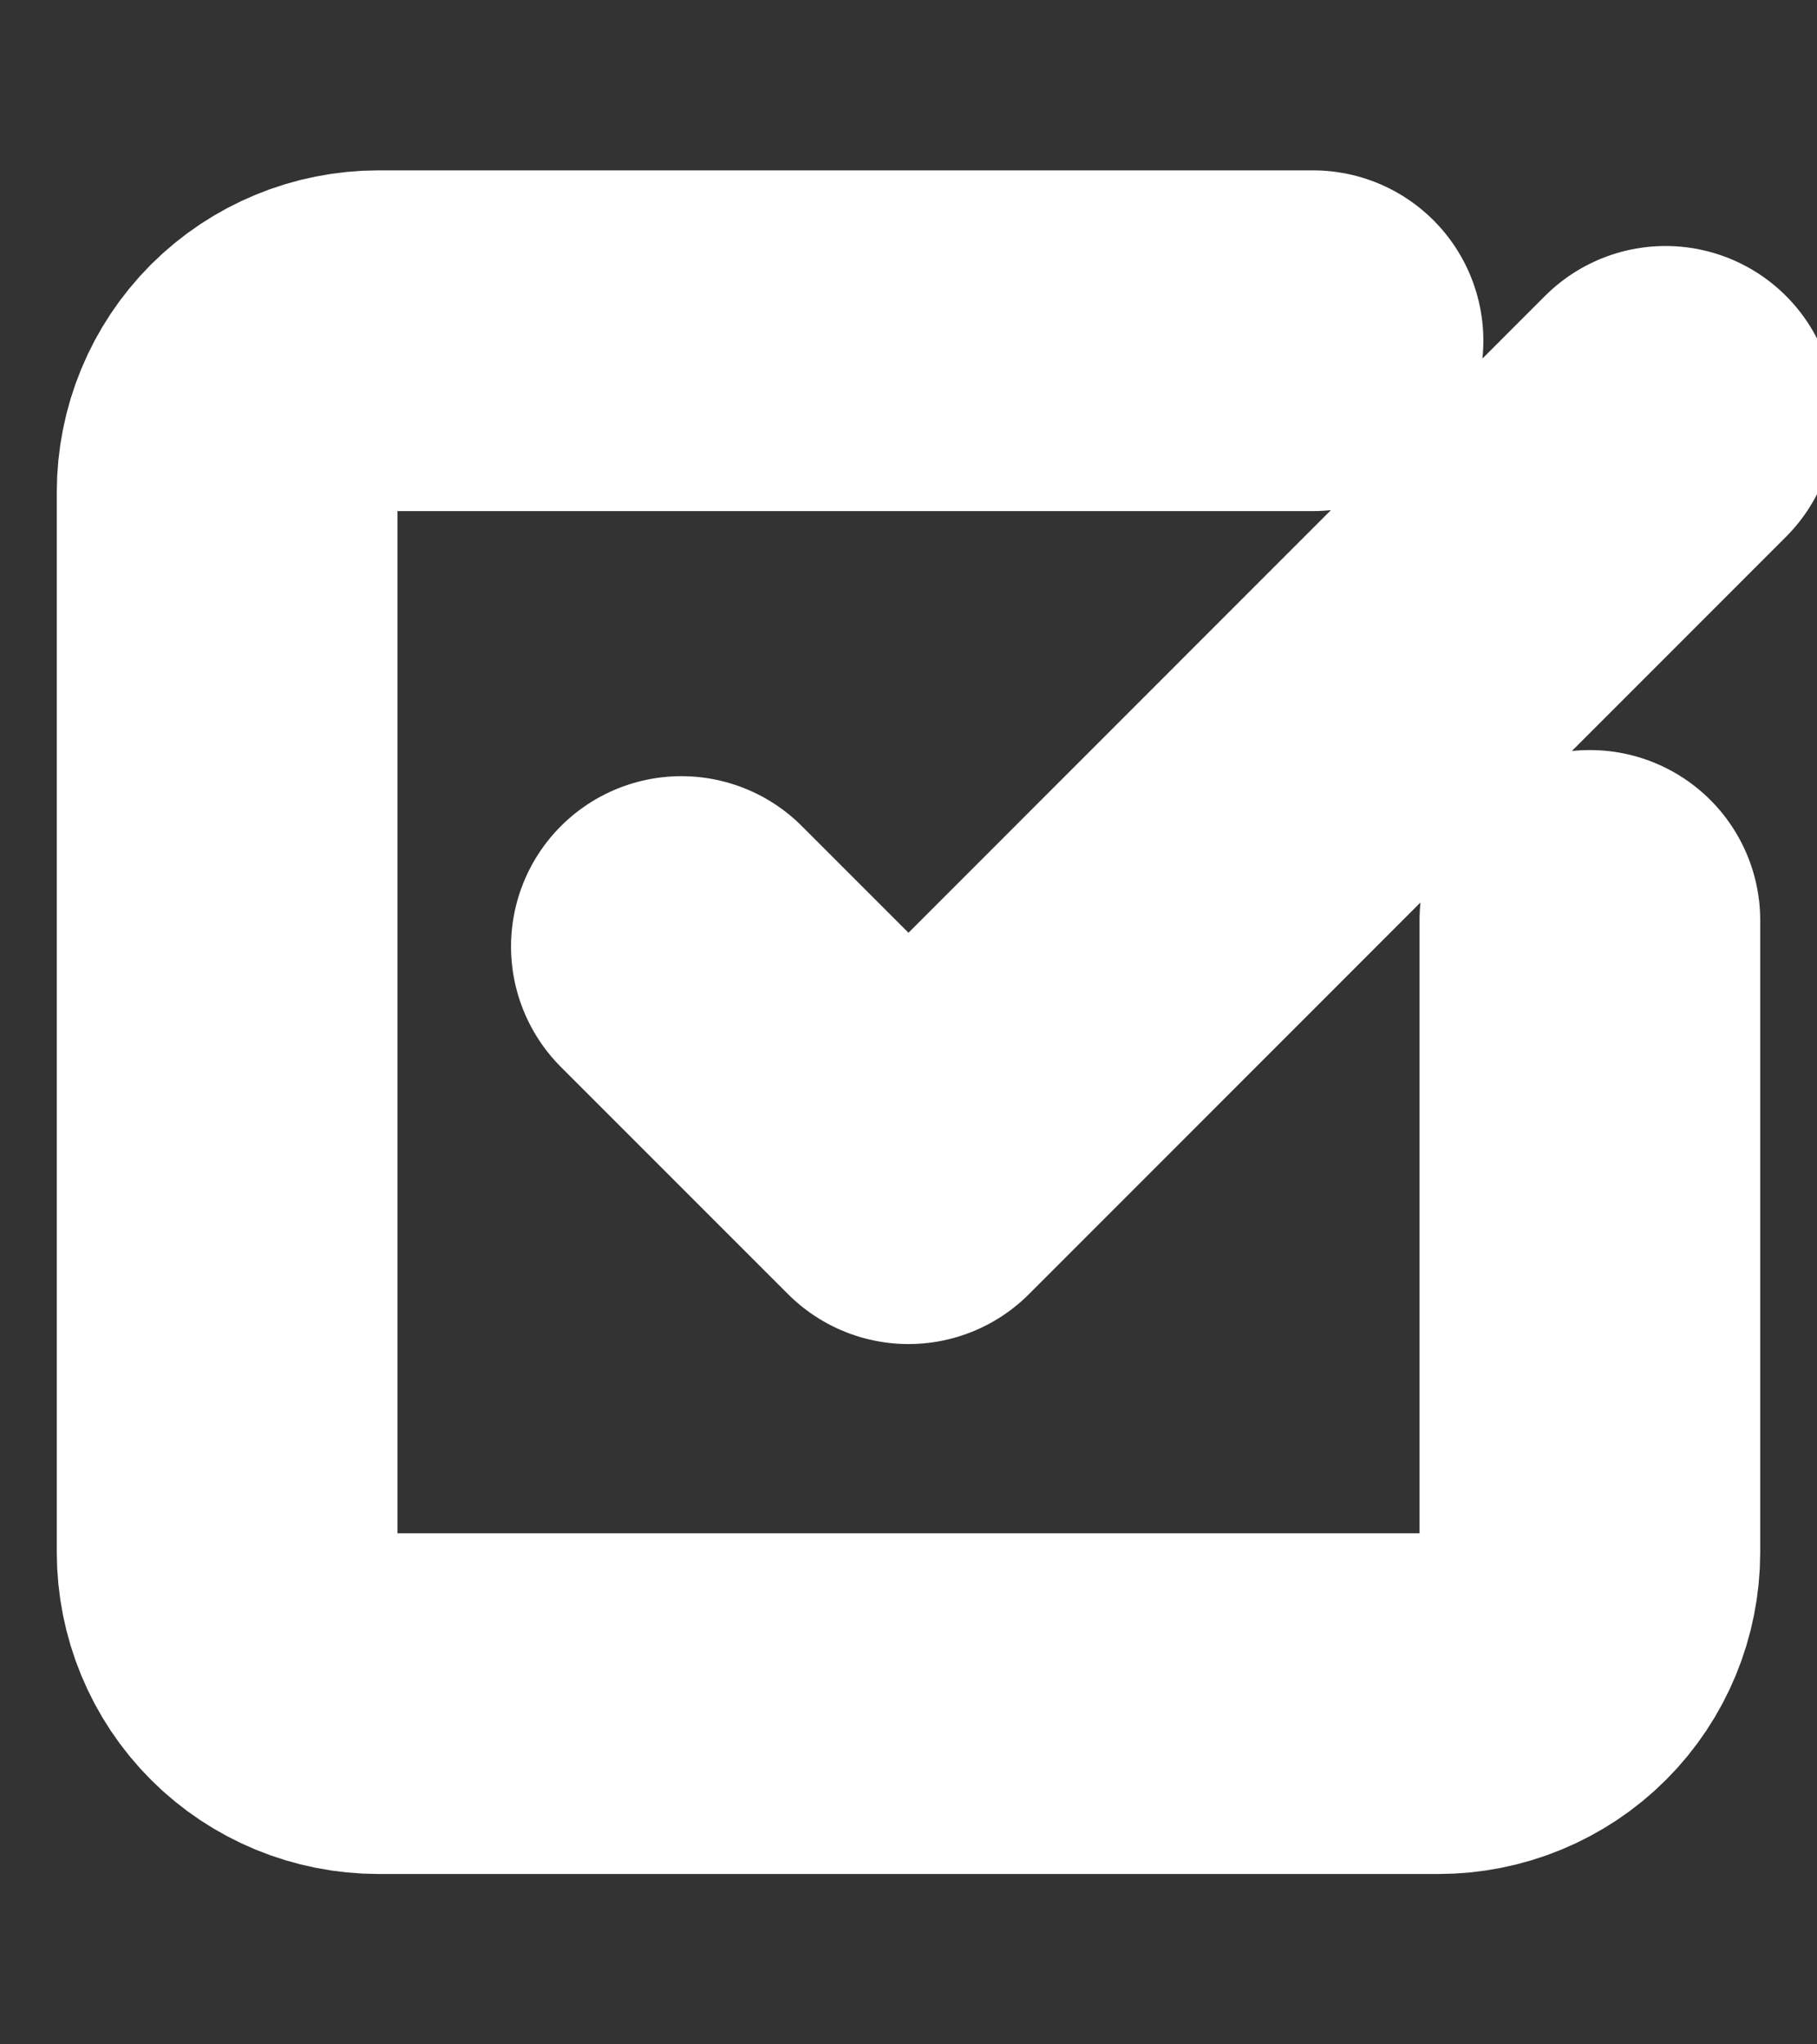 <svg width="8" height="9" viewBox="0 0 8 9" fill="none" xmlns="http://www.w3.org/2000/svg">
<rect x="0" y="0" width="8" height="9" fill="#333333" stroke="none"/>
<g clip-path="url(#clip0_1696_3973)">
<path d="M7 4.052V6.833C7 7.01 6.93 7.18 6.805 7.305C6.68 7.43 6.51 7.5 6.333 7.5H1.667C1.49 7.5 1.32 7.43 1.195 7.305C1.07 7.18 1 7.01 1 6.833V2.167C1 1.99 1.07 1.82 1.195 1.695C1.32 1.57 1.49 1.5 1.667 1.5H5.781M3 4.167L4 5.167L7.333 1.833" stroke="#FFFFFF" stroke-width="1.5" stroke-linecap="round" stroke-linejoin="round"/>
</g>
<defs>
<clipPath id="clip0_1696_3973">
<rect width="8" height="8" fill="white" transform="translate(0 0.5)"/>
</clipPath>
</defs>
</svg>
